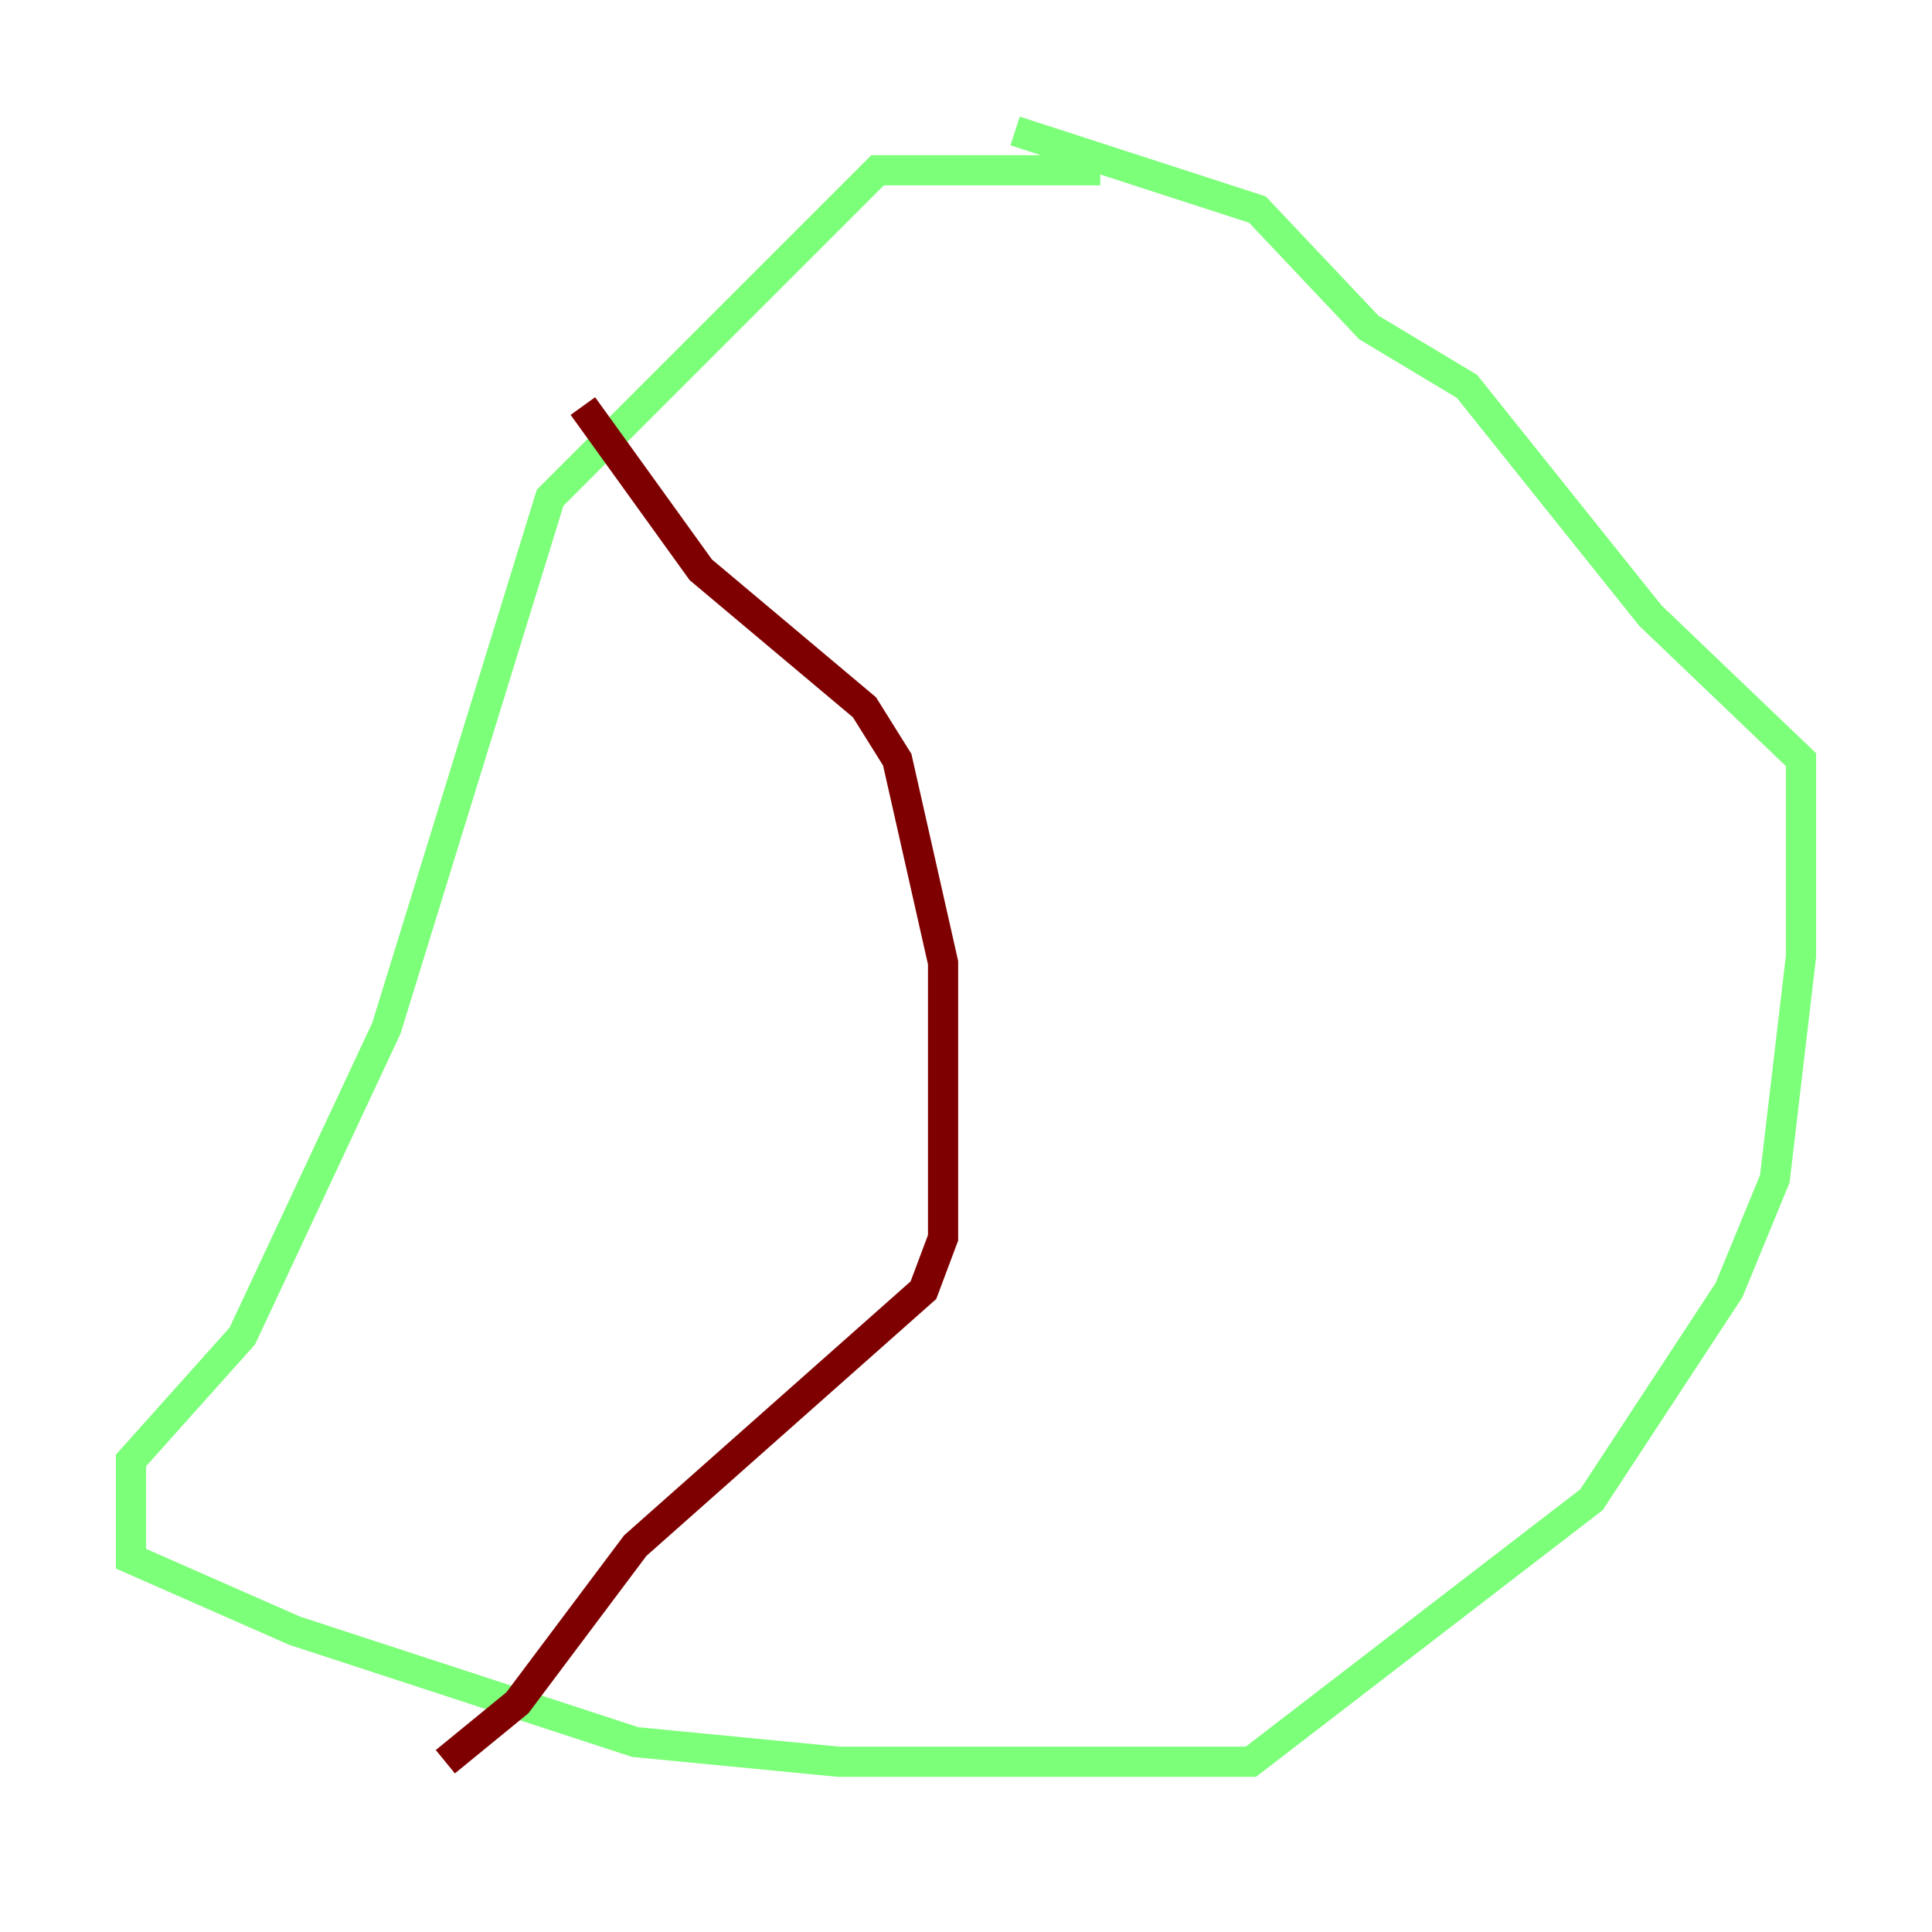 <?xml version="1.0" encoding="utf-8" ?>
<svg baseProfile="tiny" height="128" version="1.2" viewBox="0,0,128,128" width="128" xmlns="http://www.w3.org/2000/svg" xmlns:ev="http://www.w3.org/2001/xml-events" xmlns:xlink="http://www.w3.org/1999/xlink"><defs /><polyline fill="none" points="67.688,36.014 67.688,36.014" stroke="#00007f" stroke-width="2" /><polyline fill="none" points="72.895,11.281 58.142,11.281 36.447,32.976 25.6,68.122 16.054,88.515 8.678,96.759 8.678,103.268 19.525,108.041 42.088,115.417 55.539,116.719 82.875,116.719 105.437,99.363 114.549,85.478 117.586,78.102 119.322,63.349 119.322,50.332 109.342,40.786 97.193,25.6 90.685,21.695 83.308,13.885 67.254,8.678" stroke="#7cff79" stroke-width="2" /><polyline fill="none" points="38.617,26.902 46.427,37.749 57.275,46.861 59.444,50.332 62.481,63.783 62.481,82.007 61.18,85.478 42.088,102.4 34.278,112.814 29.505,116.719" stroke="#7f0000" stroke-width="2" /></svg>